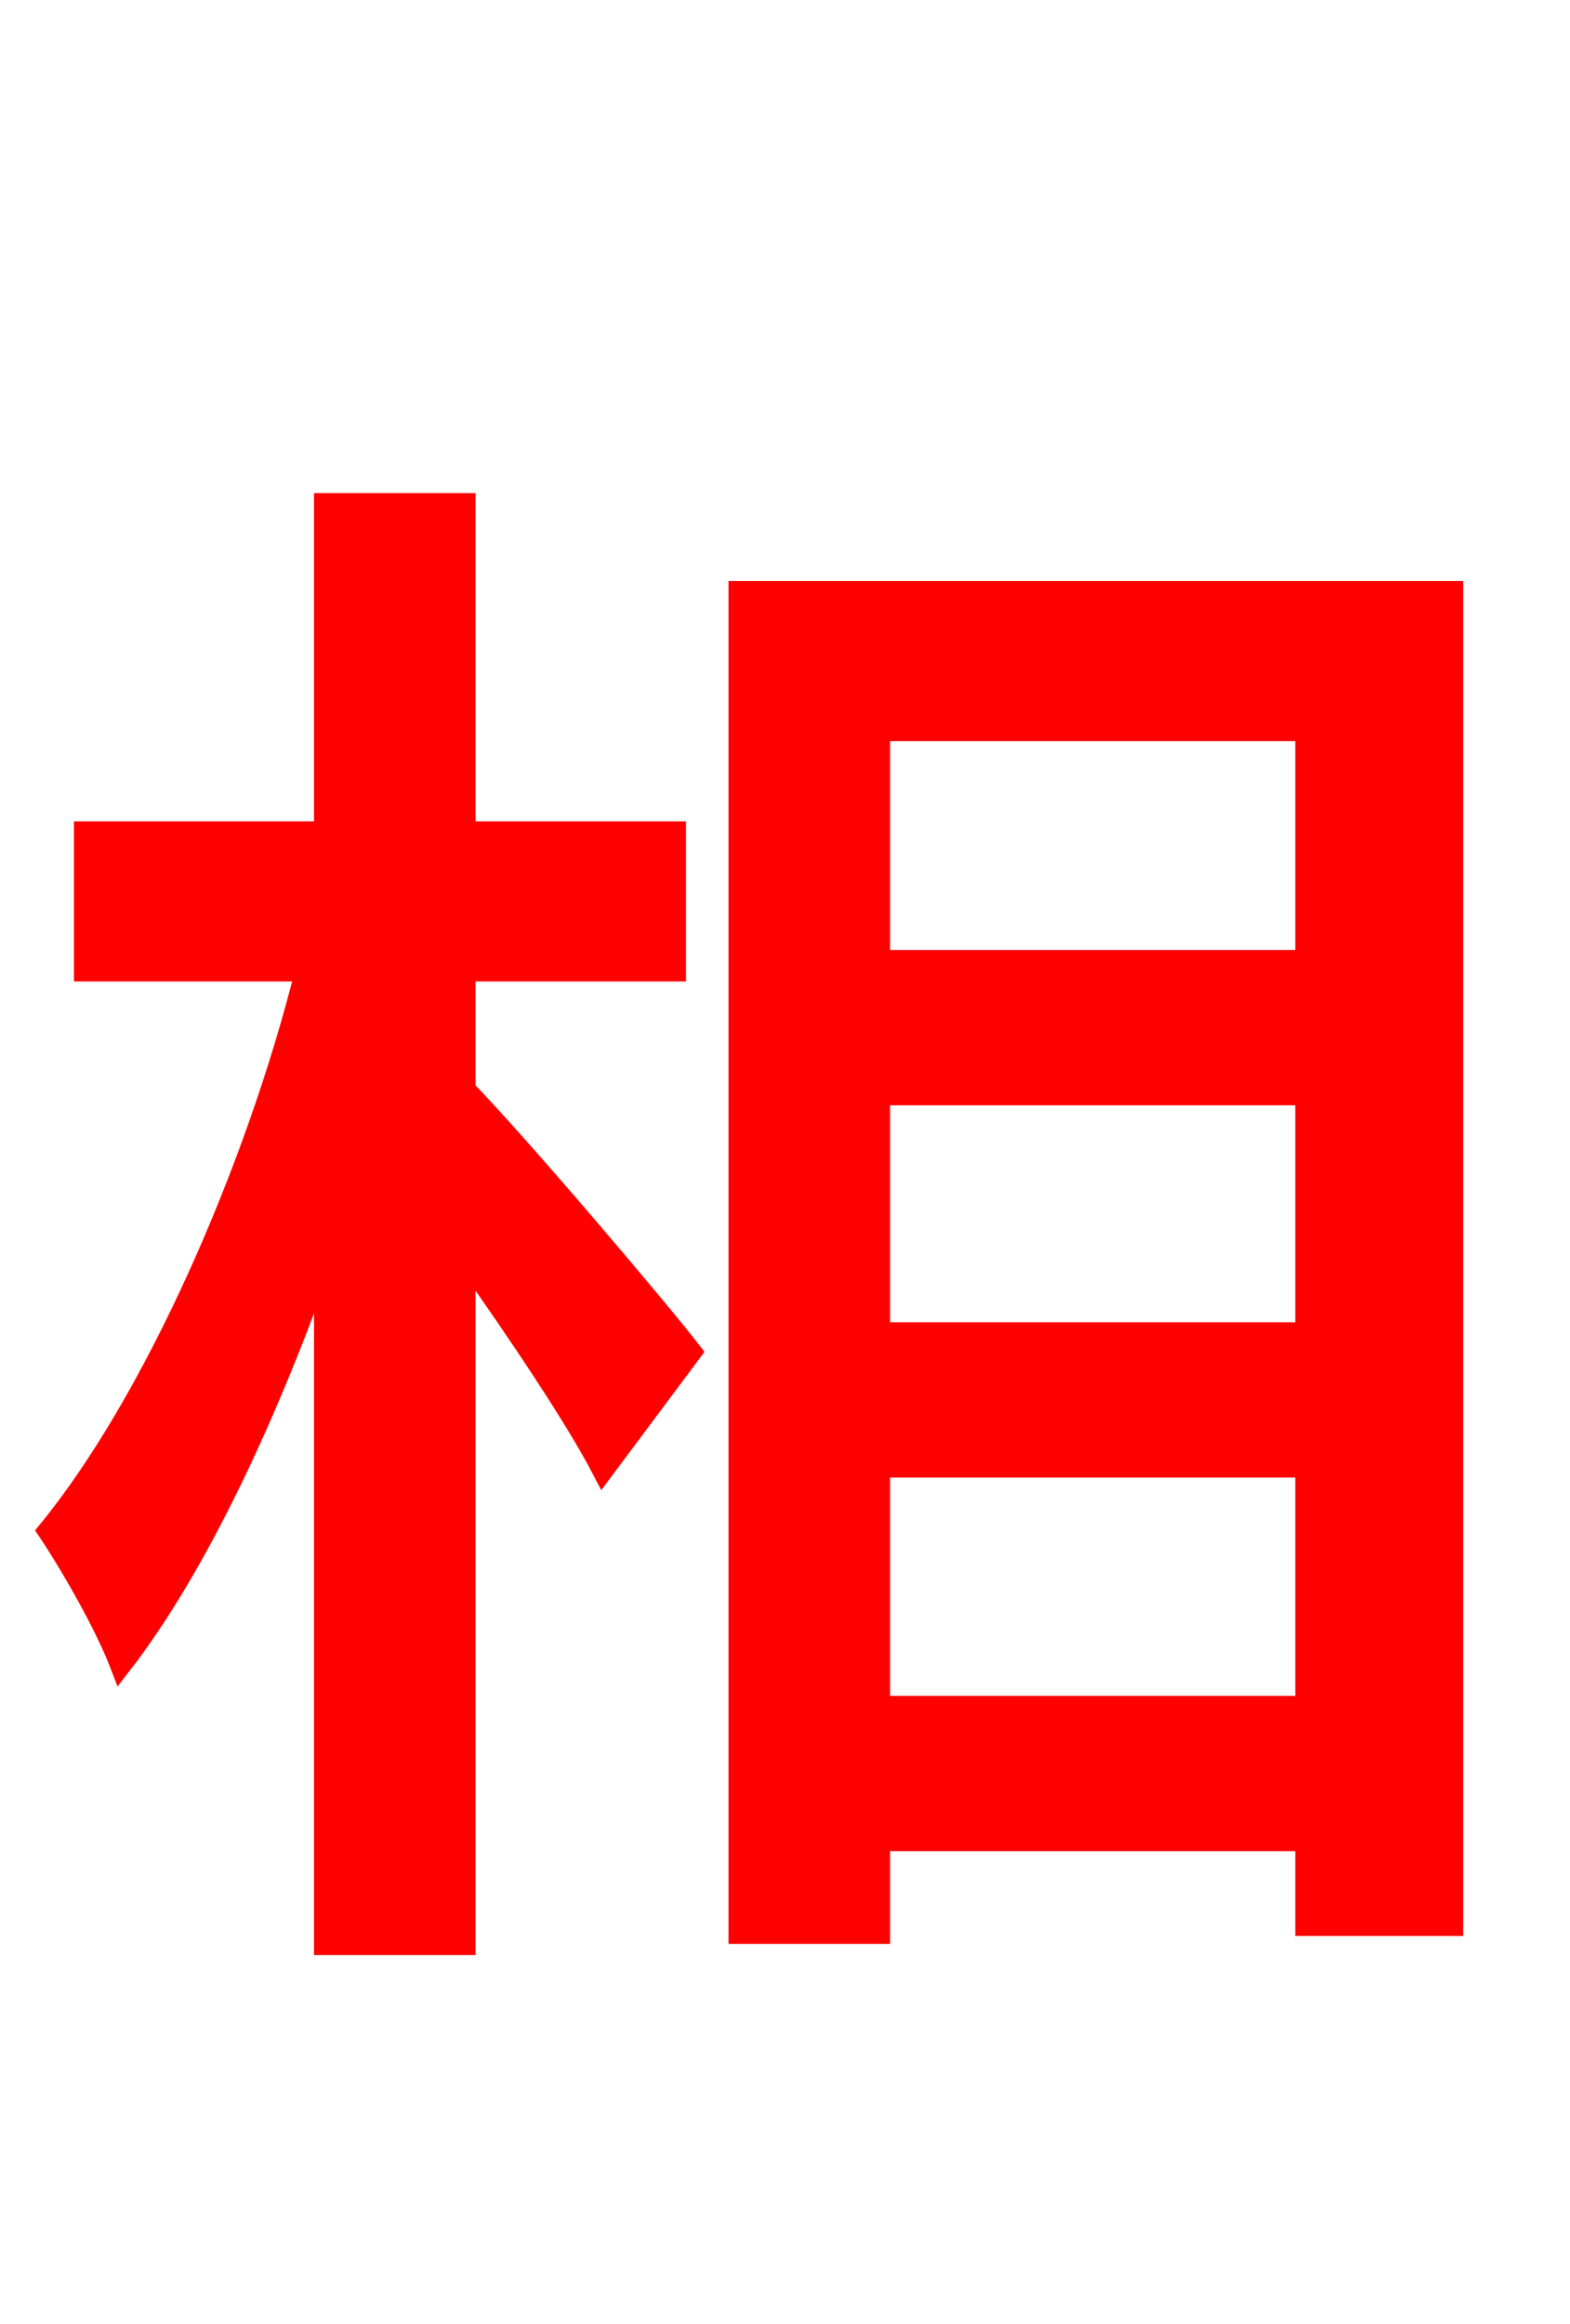 <svg xmlns="http://www.w3.org/2000/svg" xmlns:xlink="http://www.w3.org/1999/xlink" width="72" height="106.56"><path fill="red" stroke="red" d="M21.31 44.50L30.96 44.50L30.96 38.16L21.31 38.16L21.31 23.11L14.90 23.11L14.90 38.16L3.89 38.16L3.89 44.50L14.04 44.50C11.74 53.71 7.06 64.30 2.23 70.20C3.24 71.71 4.82 74.45 5.54 76.32C9.00 71.86 12.31 64.80 14.90 57.38L14.90 89.14L21.31 89.14L21.31 57.60C23.76 61.06 26.42 65.02 27.65 67.39L31.68 61.99C30.24 60.12 23.83 52.56 21.31 49.97ZM40.32 78.26L40.32 67.25L59.90 67.25L59.90 78.26ZM59.90 33.48L59.90 44.06L40.32 44.06L40.32 33.48ZM40.32 50.18L59.90 50.18L59.90 61.13L40.32 61.13ZM33.91 27.14L33.91 88.63L40.32 88.63L40.32 84.38L59.90 84.38L59.90 88.27L66.60 88.27L66.60 27.14Z"/></svg>
